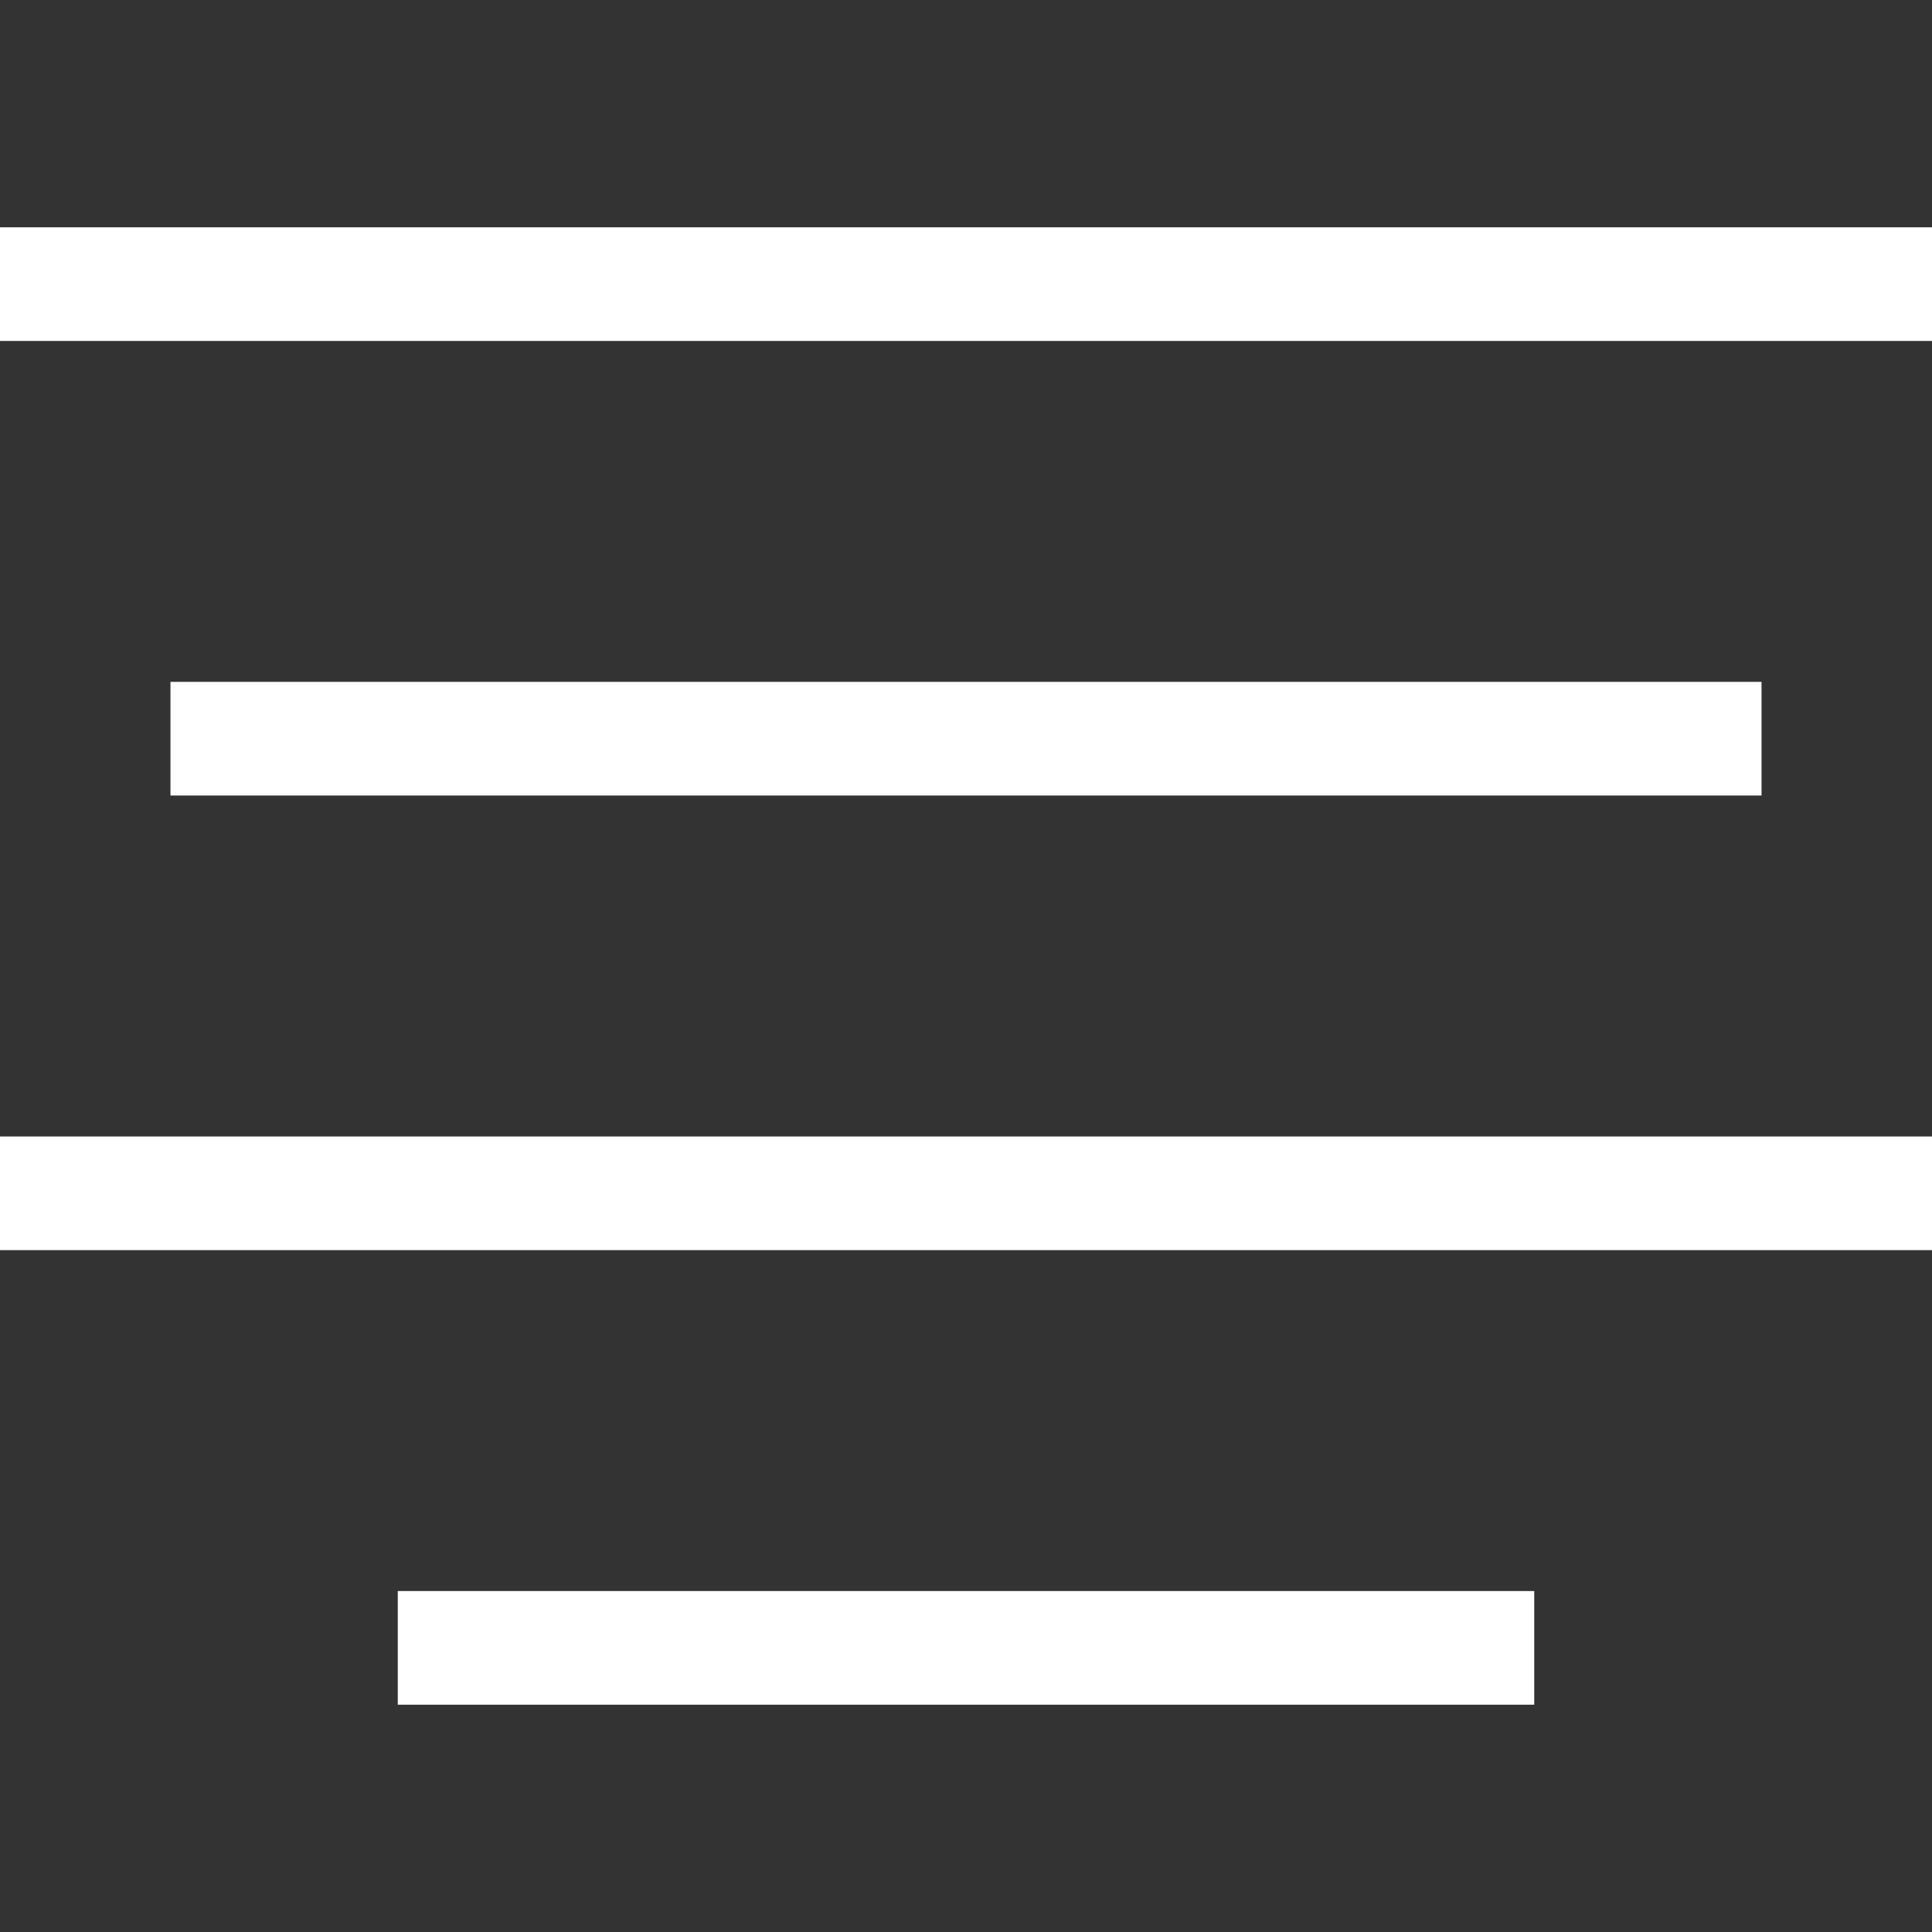<svg xmlns="http://www.w3.org/2000/svg" width="17" height="17" viewBox="0 0 17 17"><rect x="0" y="0" width="17" height="17" fill="#333333" stroke="none"/><title>align-center</title><path fill="#fff" d="M17 2v1H0V2h17zM1.5 6v1h14V6h-14zM0 11h17v-1H0v1zm3.5 4h10v-1h-10v1z"/></svg>